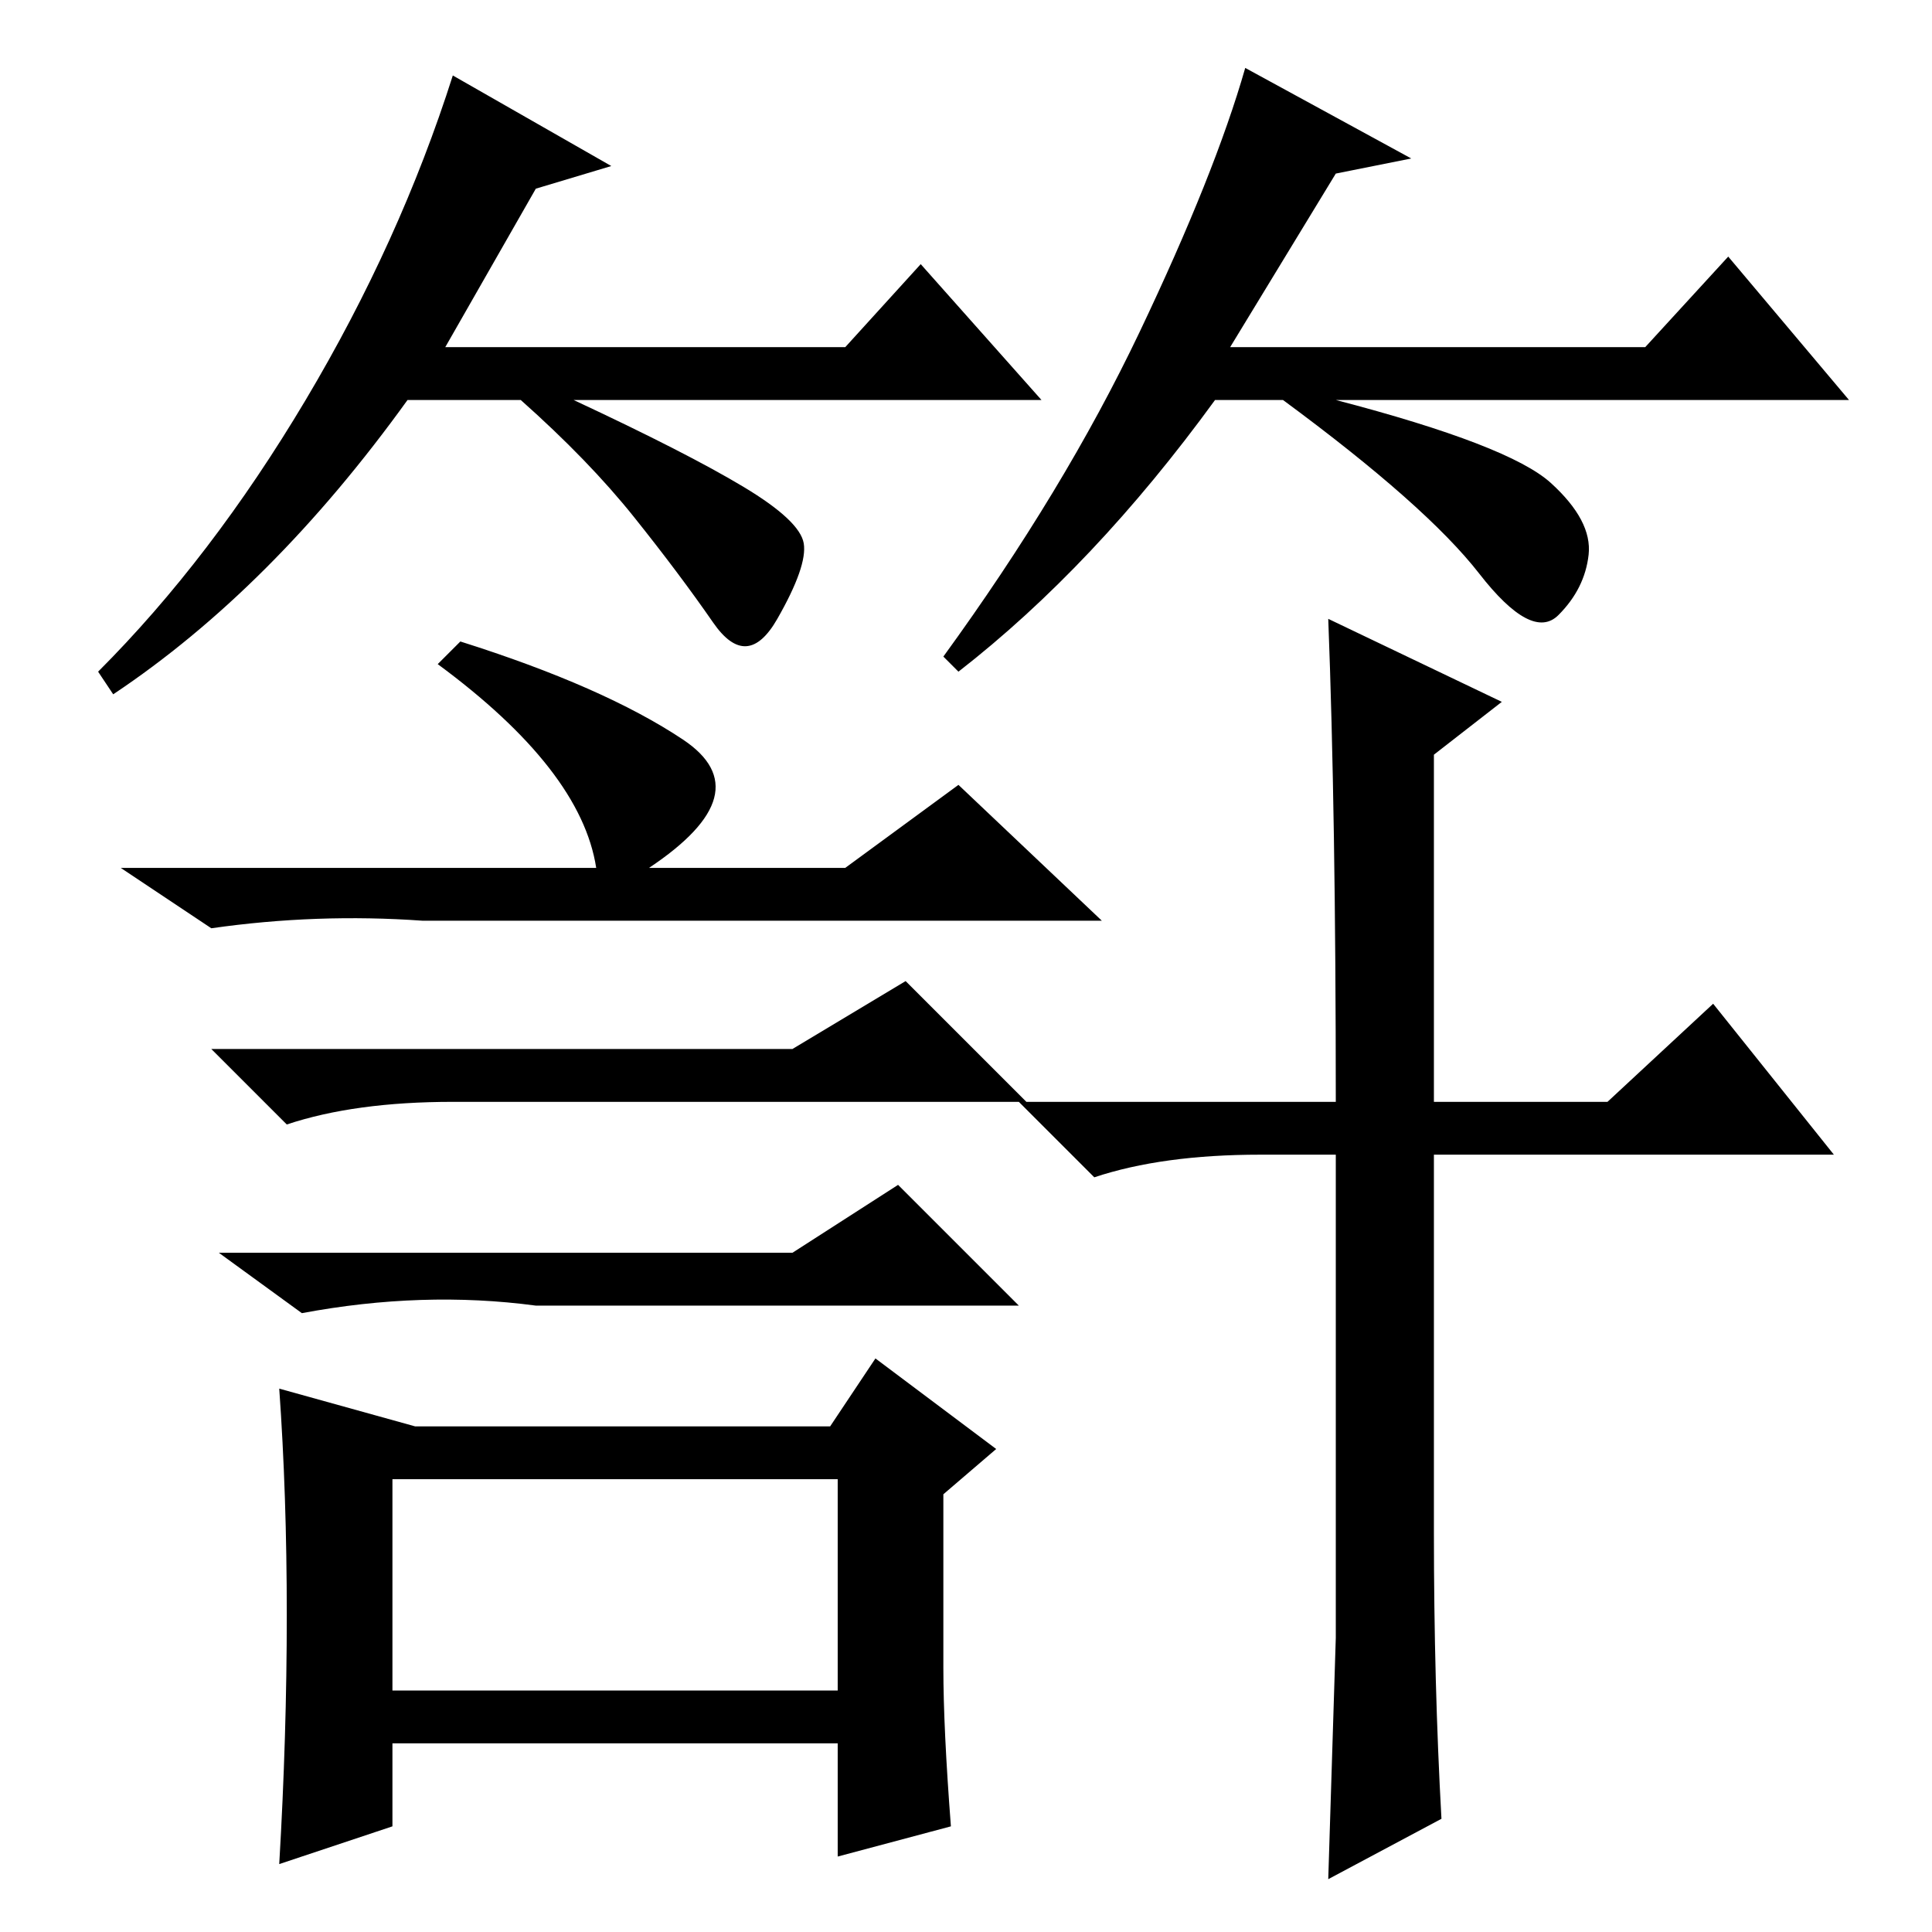 <?xml version="1.0" standalone="no"?>
<!DOCTYPE svg PUBLIC "-//W3C//DTD SVG 1.1//EN" "http://www.w3.org/Graphics/SVG/1.1/DTD/svg11.dtd" >
<svg xmlns="http://www.w3.org/2000/svg" xmlns:xlink="http://www.w3.org/1999/xlink" version="1.1" viewBox="0 -36 256 256">
  <g transform="matrix(1 0 0 -1 0 220)">
   <path fill="currentColor"
d="M71 231l-12 -21h53l10 11l16 -18h-62q15 -7 22.5 -11.5t8 -7.5t-3.5 -10t-8.5 -0.5t-10.5 14t-15 15.5h-15q-18 -25 -39 -39l-2 3q15 15 27.5 36t19.5 43l21 -12zM177 233l-14 -23h55l11 12l16 -19h-68q23 -6 28.5 -11t5 -9.5t-4 -8t-10.5 5.5t-26 23h-9q-16 -22 -34 -36
l-2 2q16 22 26 43t14 35l22 -12zM61 171q19 -6 29.5 -13t-4.5 -17h26l15 11l19 -18h-90q-14 1 -28 -1l-12 8h63q-2 13 -21 27zM52 32h59v28h-59v-28zM105 117l15 9l16 -16h-76q-13 0 -22 -3l-10 10h77zM105 90l14 9l16 -16h-64q-15 2 -31 -1l-11 8h76zM125 35q0 -8 1 -21
l-15 -4v15h-59v-11l-15 -5q1 17 1 33t-1 30l18 -5h55l6 9l16 -12l-7 -6v-23zM190 53q0 -20 1 -38l-15 -8l1 32v64h-10q-13 0 -22 -3l-10 10h42q0 38 -1 64l23 -11l-9 -7v-46h23l14 13l16 -20h-53v-50z" />
  </g>

</svg>
